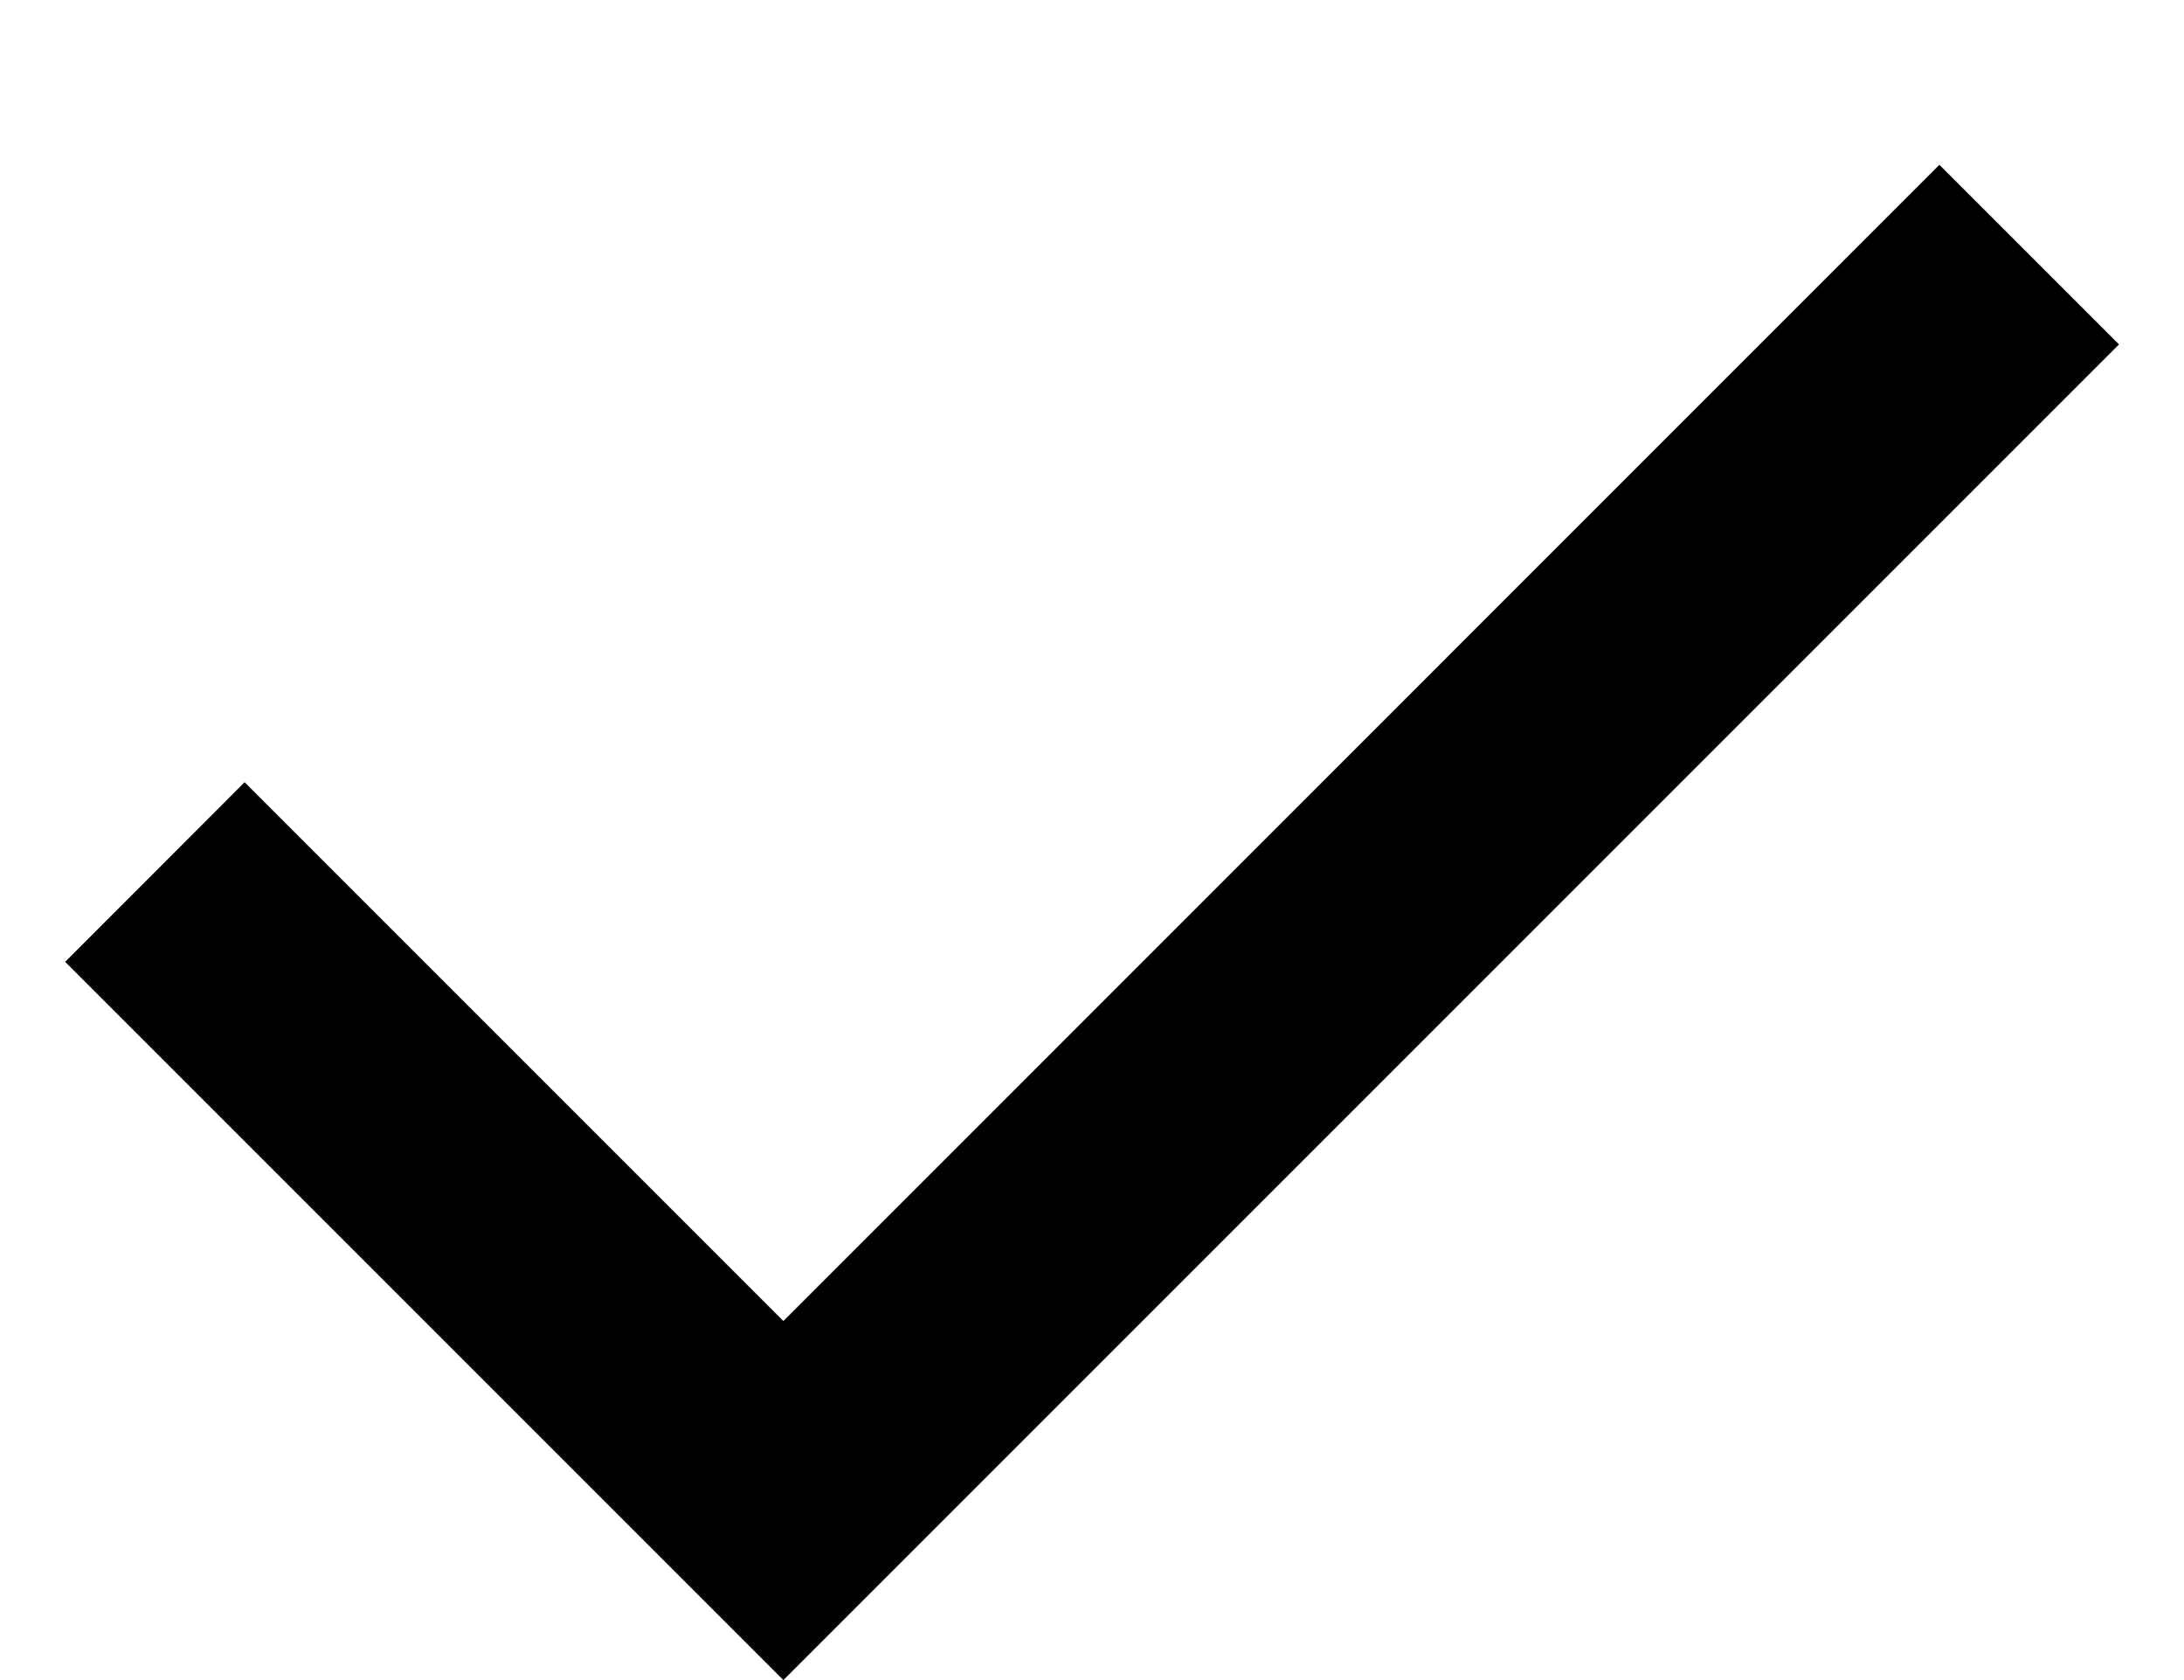 <svg width="13" height="10" viewBox="0 0 13 10" fill="none" xmlns="http://www.w3.org/2000/svg">
<path d="M4.663 10L0.388 5.725L1.456 4.656L4.663 7.863L11.544 0.981L12.613 2.05L4.663 10Z" fill="current"/>
</svg>
